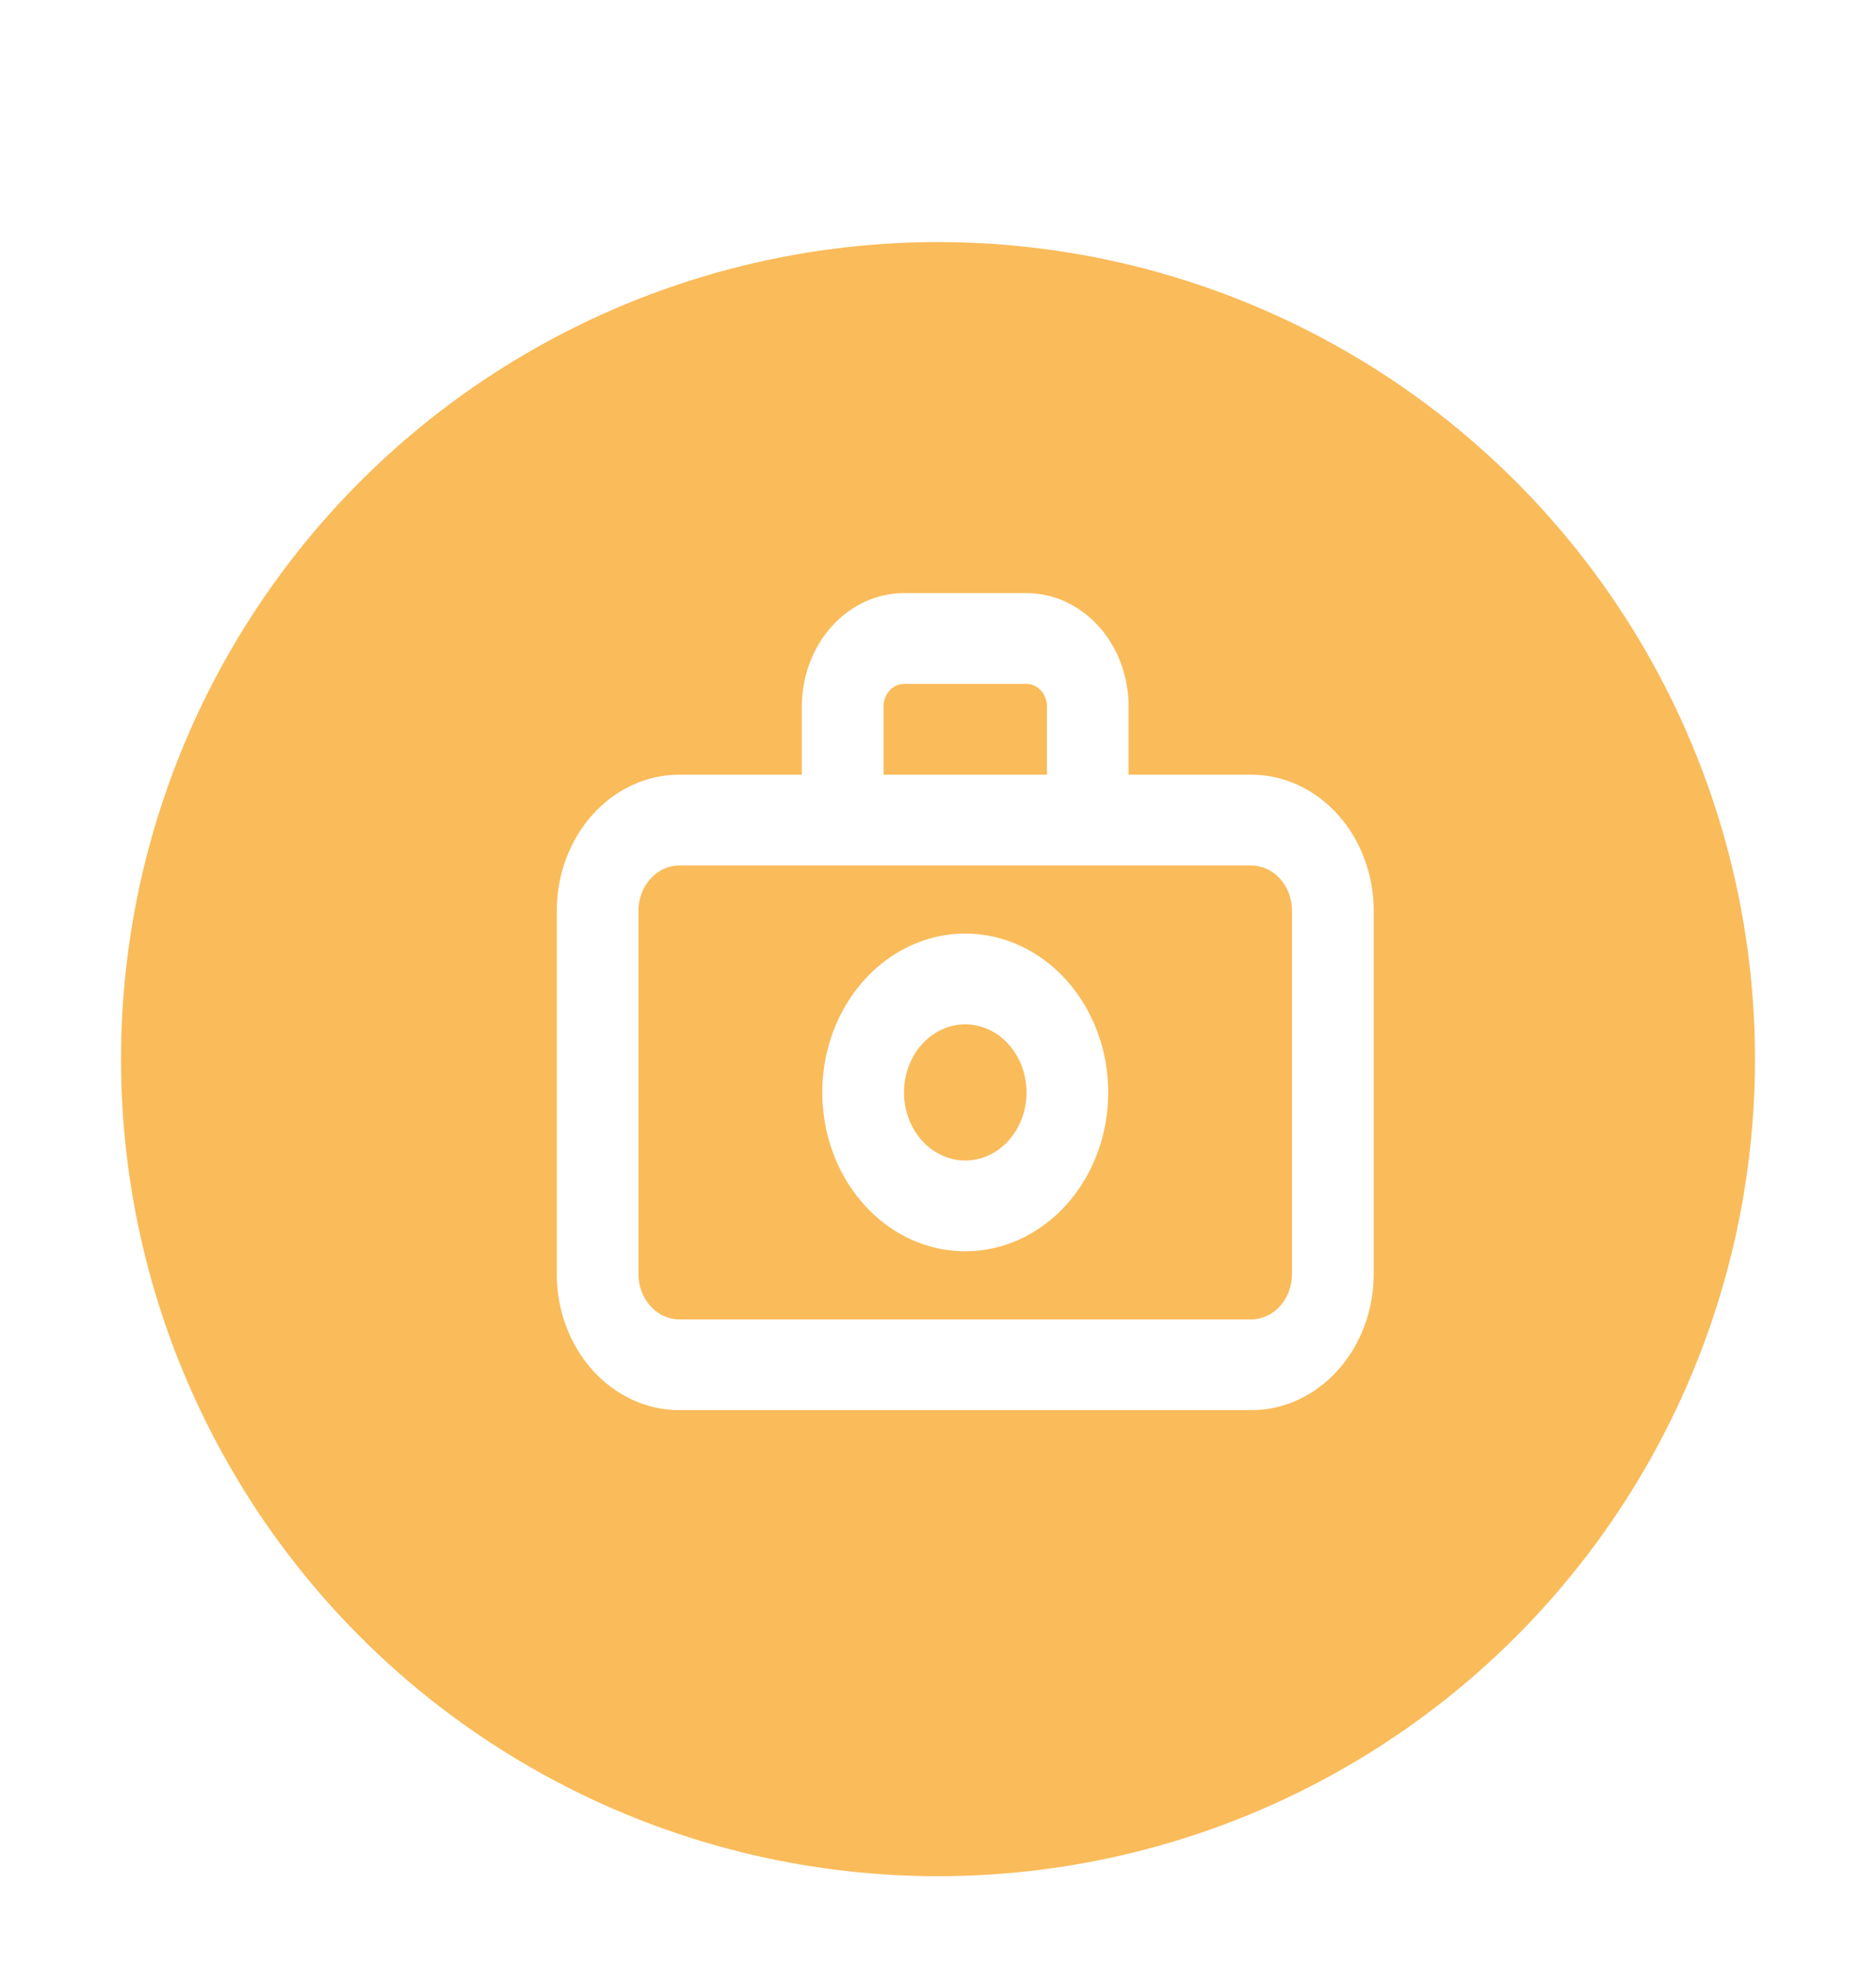 <svg width="62" height="65" viewBox="0 0 62 65" fill="none" xmlns="http://www.w3.org/2000/svg">
<g filter="url(#filter0_d_615_13859)">
<g filter="url(#filter1_d_615_13859)">
<circle cx="31" cy="30" r="27" fill="#FABB5A"/>
</g>
<path d="M41.35 21.6H37.3V19.35C37.3 18.355 36.945 17.402 36.312 16.698C35.679 15.995 34.821 15.6 33.925 15.6H29.875C28.98 15.6 28.122 15.995 27.489 16.698C26.856 17.402 26.5 18.355 26.5 19.35V21.6H22.45C21.376 21.6 20.346 22.074 19.587 22.918C18.827 23.762 18.4 24.907 18.4 26.1V38.1C18.4 39.294 18.827 40.438 19.587 41.282C20.346 42.126 21.376 42.6 22.45 42.6H41.35C42.425 42.6 43.455 42.126 44.214 41.282C44.974 40.438 45.4 39.294 45.4 38.1V26.1C45.4 24.907 44.974 23.762 44.214 22.918C43.455 22.074 42.425 21.6 41.35 21.6ZM29.2 19.35C29.2 19.151 29.271 18.96 29.398 18.82C29.525 18.679 29.696 18.6 29.875 18.6H33.925C34.104 18.6 34.276 18.679 34.403 18.82C34.529 18.96 34.6 19.151 34.6 19.35V21.6H29.2V19.35ZM42.7 38.1C42.7 38.498 42.558 38.88 42.305 39.161C42.052 39.442 41.708 39.6 41.35 39.6H22.45C22.092 39.6 21.749 39.442 21.496 39.161C21.243 38.88 21.1 38.498 21.1 38.1V26.1C21.1 25.702 21.243 25.321 21.496 25.039C21.749 24.758 22.092 24.6 22.45 24.6H41.35C41.708 24.6 42.052 24.758 42.305 25.039C42.558 25.321 42.7 25.702 42.7 26.1V38.1Z" fill="white"/>
<path d="M31.901 26.85C30.966 26.85 30.053 27.158 29.276 27.735C28.499 28.312 27.893 29.132 27.535 30.091C27.178 31.05 27.084 32.106 27.267 33.124C27.449 34.143 27.899 35.078 28.56 35.812C29.221 36.547 30.062 37.047 30.979 37.249C31.895 37.452 32.846 37.348 33.709 36.95C34.572 36.553 35.31 35.88 35.83 35.017C36.349 34.154 36.626 33.139 36.626 32.1C36.626 30.708 36.128 29.372 35.242 28.388C34.356 27.403 33.154 26.85 31.901 26.85V26.85ZM31.901 34.35C31.5 34.35 31.109 34.218 30.776 33.971C30.443 33.724 30.183 33.372 30.03 32.961C29.877 32.55 29.837 32.098 29.915 31.661C29.993 31.225 30.186 30.824 30.469 30.509C30.752 30.194 31.113 29.98 31.506 29.893C31.898 29.806 32.306 29.851 32.676 30.021C33.046 30.192 33.362 30.48 33.584 30.85C33.807 31.22 33.926 31.655 33.926 32.1C33.926 32.697 33.712 33.269 33.333 33.691C32.953 34.113 32.438 34.35 31.901 34.35V34.35Z" fill="white"/>
</g>
<defs>
<filter id="filter0_d_615_13859" x="0" y="3" width="62" height="62" filterUnits="userSpaceOnUse" color-interpolation-filters="sRGB">
<feFlood flood-opacity="0" result="BackgroundImageFix"/>
<feColorMatrix in="SourceAlpha" type="matrix" values="0 0 0 0 0 0 0 0 0 0 0 0 0 0 0 0 0 0 127 0" result="hardAlpha"/>
<feOffset dy="4"/>
<feGaussianBlur stdDeviation="2"/>
<feComposite in2="hardAlpha" operator="out"/>
<feColorMatrix type="matrix" values="0 0 0 0 0 0 0 0 0 0 0 0 0 0 0 0 0 0 0.25 0"/>
<feBlend mode="normal" in2="BackgroundImageFix" result="effect1_dropShadow_615_13859"/>
<feBlend mode="normal" in="SourceGraphic" in2="effect1_dropShadow_615_13859" result="shape"/>
</filter>
<filter id="filter1_d_615_13859" x="0" y="0" width="62" height="62" filterUnits="userSpaceOnUse" color-interpolation-filters="sRGB">
<feFlood flood-opacity="0" result="BackgroundImageFix"/>
<feColorMatrix in="SourceAlpha" type="matrix" values="0 0 0 0 0 0 0 0 0 0 0 0 0 0 0 0 0 0 127 0" result="hardAlpha"/>
<feOffset dy="1"/>
<feGaussianBlur stdDeviation="2"/>
<feComposite in2="hardAlpha" operator="out"/>
<feColorMatrix type="matrix" values="0 0 0 0 0 0 0 0 0 0 0 0 0 0 0 0 0 0 0.25 0"/>
<feBlend mode="normal" in2="BackgroundImageFix" result="effect1_dropShadow_615_13859"/>
<feBlend mode="normal" in="SourceGraphic" in2="effect1_dropShadow_615_13859" result="shape"/>
</filter>
</defs>
</svg>
